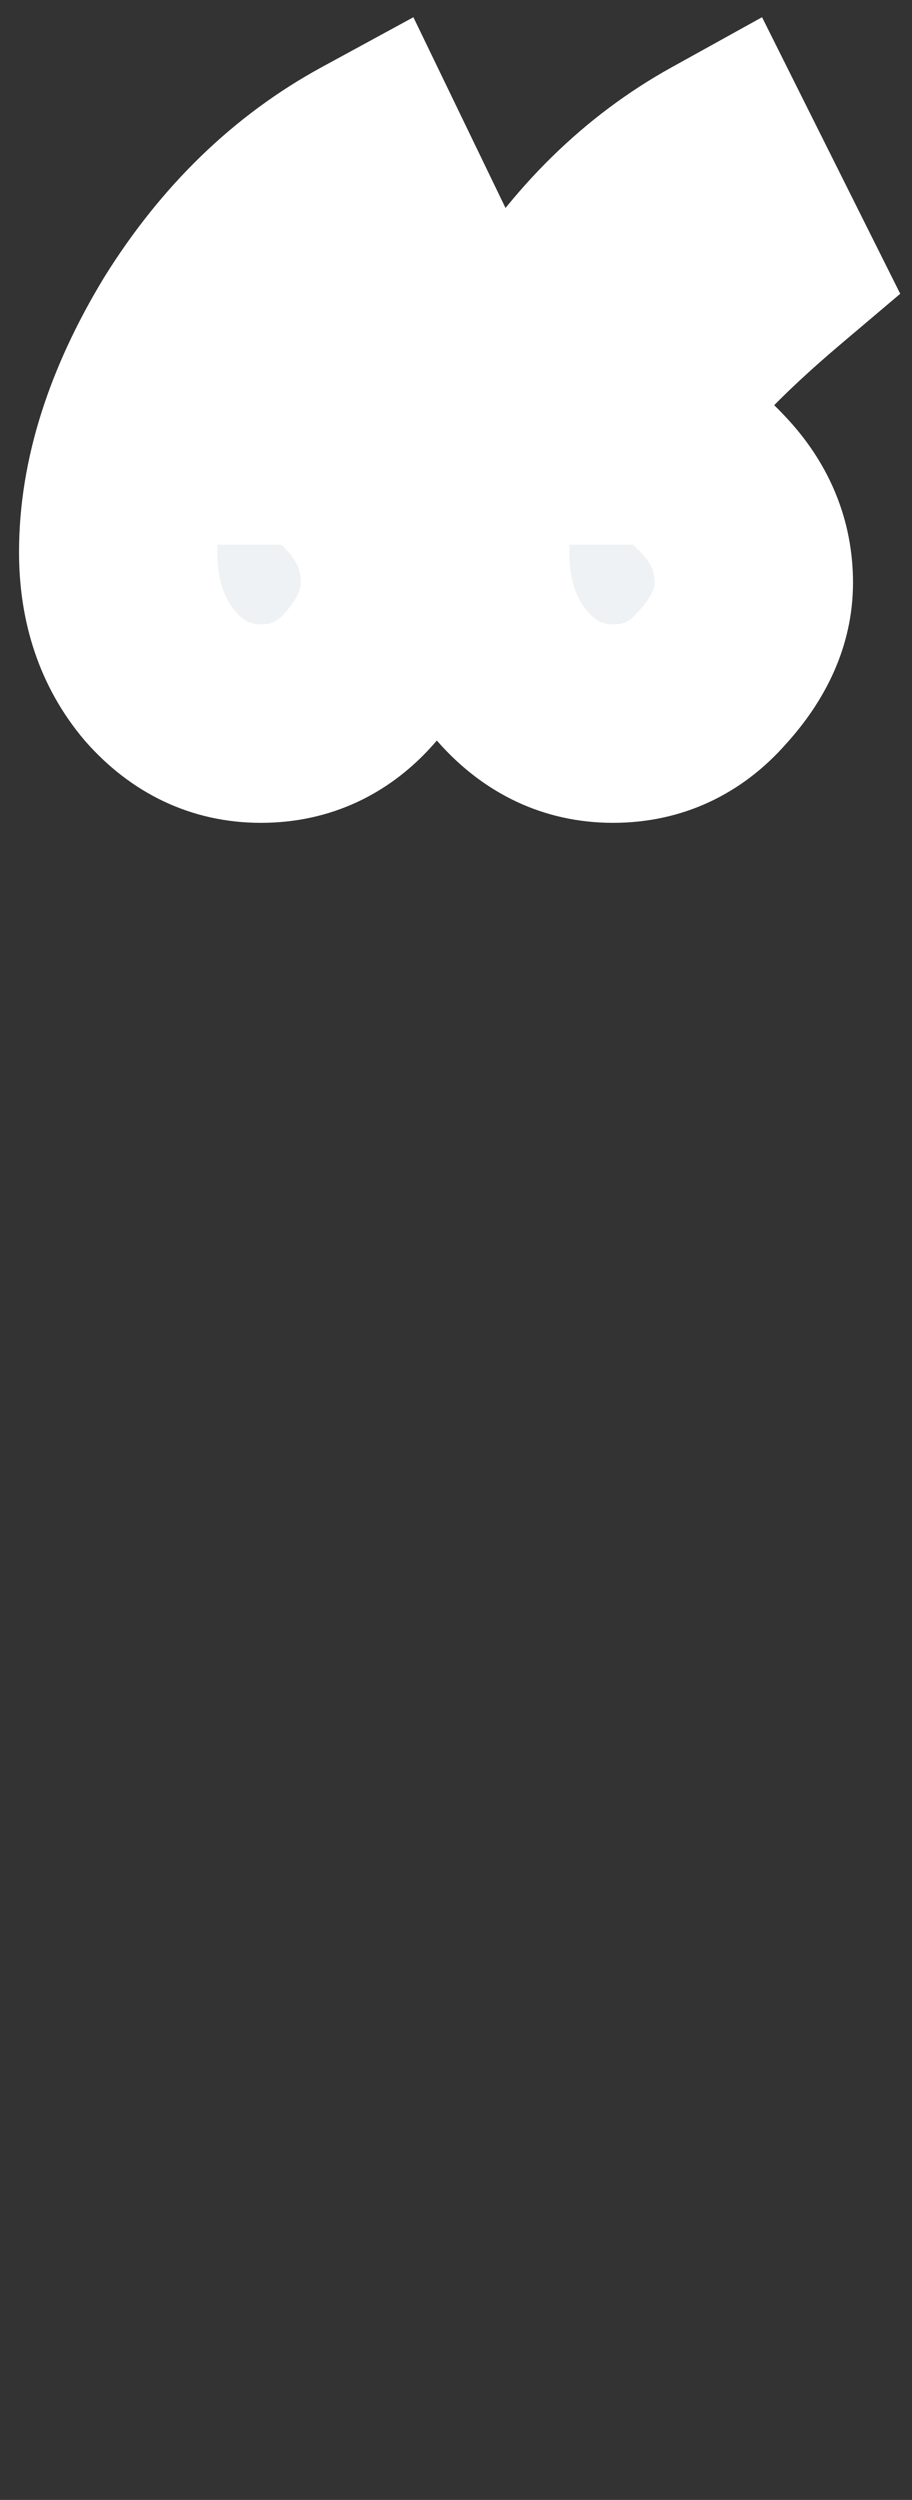 <svg width="46" height="126" viewBox="0 0 46 126" fill="none" xmlns="http://www.w3.org/2000/svg">
<rect x="0" y="0" width="46" height="126" fill="#333333" stroke="none"/>
<path d="M13.16 36.472C11.176 36.472 9.48 35.672 8.072 34.072C6.664 32.408 5.96 30.328 5.96 27.832C5.96 24.248 7.144 20.504 9.512 16.6C11.944 12.696 14.984 9.752 18.632 7.768L21.416 13.528C19.752 14.936 18.344 16.248 17.192 17.464C16.104 18.68 15.336 20.344 14.888 22.456C15.976 22.456 17.128 23.16 18.344 24.568C19.56 25.976 20.168 27.576 20.168 29.368C20.168 31.032 19.496 32.632 18.152 34.168C16.808 35.704 15.144 36.472 13.16 36.472ZM30.92 36.472C28.936 36.472 27.24 35.672 25.832 34.072C24.424 32.408 23.72 30.328 23.72 27.832C23.72 24.248 24.904 20.504 27.272 16.6C29.704 12.696 32.712 9.752 36.296 7.768L39.176 13.528C37.512 14.936 36.104 16.248 34.952 17.464C33.864 18.68 33.096 20.344 32.648 22.456C33.672 22.456 34.824 23.16 36.104 24.568C37.384 25.976 38.024 27.576 38.024 29.368C38.024 31.032 37.32 32.632 35.912 34.168C34.568 35.704 32.904 36.472 30.92 36.472Z" fill="#EEF2F4"/>
<path d="M8.072 34.072L4.255 37.302L4.286 37.339L4.318 37.375L8.072 34.072ZM9.512 16.6L5.268 13.956L5.252 13.982L5.237 14.007L9.512 16.6ZM18.632 7.768L23.134 5.592L20.851 0.869L16.243 3.376L18.632 7.768ZM21.416 13.528L24.646 17.345L27.604 14.841L25.918 11.352L21.416 13.528ZM17.192 17.464L13.562 14.025L13.513 14.077L13.466 14.13L17.192 17.464ZM14.888 22.456L9.997 21.419L8.716 27.456H14.888V22.456ZM18.344 24.568L22.128 21.3L22.128 21.3L18.344 24.568ZM18.152 34.168L21.915 37.461L21.915 37.461L18.152 34.168ZM25.832 34.072L22.015 37.302L22.046 37.339L22.078 37.375L25.832 34.072ZM27.272 16.6L23.028 13.956L23.012 13.982L22.997 14.007L27.272 16.6ZM36.296 7.768L40.768 5.532L38.436 0.868L33.874 3.394L36.296 7.768ZM39.176 13.528L42.406 17.345L45.406 14.807L43.648 11.292L39.176 13.528ZM34.952 17.464L31.322 14.025L31.273 14.077L31.226 14.13L34.952 17.464ZM32.648 22.456L27.757 21.419L26.476 27.456H32.648V22.456ZM36.104 24.568L32.404 27.931L32.404 27.931L36.104 24.568ZM35.912 34.168L32.226 30.789L32.187 30.832L32.149 30.875L35.912 34.168ZM13.16 31.472C12.729 31.472 12.364 31.381 11.826 30.769L4.318 37.375C6.596 39.963 9.623 41.472 13.16 41.472V31.472ZM11.889 30.842C11.355 30.211 10.96 29.327 10.96 27.832H0.96C0.96 31.329 1.973 34.605 4.255 37.302L11.889 30.842ZM10.96 27.832C10.96 25.381 11.765 22.526 13.787 19.193L5.237 14.007C2.523 18.482 0.96 23.115 0.96 27.832H10.96ZM13.756 19.244C15.781 15.992 18.211 13.688 21.021 12.16L16.243 3.376C11.757 5.816 8.107 9.4 5.268 13.956L13.756 19.244ZM14.13 9.944L16.914 15.704L25.918 11.352L23.134 5.592L14.13 9.944ZM18.186 9.711C16.421 11.204 14.871 12.643 13.562 14.025L20.822 20.903C21.817 19.853 23.083 18.668 24.646 17.345L18.186 9.711ZM13.466 14.13C11.637 16.174 10.569 18.72 9.997 21.419L19.779 23.494C20.103 21.968 20.571 21.186 20.918 20.798L13.466 14.13ZM14.888 27.456C14.613 27.456 14.384 27.41 14.217 27.358C14.056 27.307 13.97 27.256 13.961 27.25C13.953 27.246 14.006 27.277 14.116 27.375C14.225 27.473 14.374 27.621 14.56 27.836L22.128 21.3C20.607 19.539 18.188 17.456 14.888 17.456V27.456ZM14.56 27.836C15.024 28.374 15.168 28.825 15.168 29.368H25.168C25.168 26.327 24.096 23.578 22.128 21.3L14.56 27.836ZM15.168 29.368C15.168 29.563 15.124 30.036 14.389 30.875L21.915 37.461C23.868 35.228 25.168 32.501 25.168 29.368H15.168ZM14.389 30.875C13.963 31.362 13.655 31.472 13.16 31.472V41.472C16.633 41.472 19.653 40.046 21.915 37.461L14.389 30.875ZM30.92 31.472C30.489 31.472 30.124 31.381 29.586 30.769L22.078 37.375C24.356 39.963 27.383 41.472 30.92 41.472V31.472ZM29.649 30.842C29.115 30.211 28.72 29.327 28.72 27.832H18.72C18.72 31.329 19.733 34.605 22.015 37.302L29.649 30.842ZM28.72 27.832C28.72 25.381 29.525 22.526 31.547 19.193L22.997 14.007C20.283 18.482 18.72 23.115 18.72 27.832H28.72ZM31.516 19.244C33.554 15.972 35.966 13.665 38.718 12.143L33.874 3.394C29.458 5.839 25.854 9.42 23.028 13.956L31.516 19.244ZM31.824 10.004L34.704 15.764L43.648 11.292L40.768 5.532L31.824 10.004ZM35.946 9.711C34.181 11.204 32.632 12.643 31.322 14.025L38.582 20.903C39.577 19.853 40.843 18.668 42.406 17.345L35.946 9.711ZM31.226 14.13C29.397 16.174 28.329 18.72 27.757 21.419L37.539 23.494C37.863 21.968 38.331 21.186 38.678 20.798L31.226 14.13ZM32.648 27.456C31.991 27.456 31.638 27.229 31.673 27.25C31.684 27.257 31.756 27.304 31.89 27.419C32.021 27.534 32.194 27.7 32.404 27.931L39.804 21.205C38.318 19.571 35.897 17.456 32.648 17.456V27.456ZM32.404 27.931C32.904 28.481 33.024 28.901 33.024 29.368H43.024C43.024 26.25 41.864 23.471 39.804 21.205L32.404 27.931ZM33.024 29.368C33.024 29.487 33.011 29.933 32.226 30.789L39.598 37.547C41.629 35.331 43.024 32.577 43.024 29.368H33.024ZM32.149 30.875C31.723 31.362 31.416 31.472 30.92 31.472V41.472C34.392 41.472 37.413 40.046 39.675 37.461L32.149 30.875Z" fill="white"/>
</svg>
